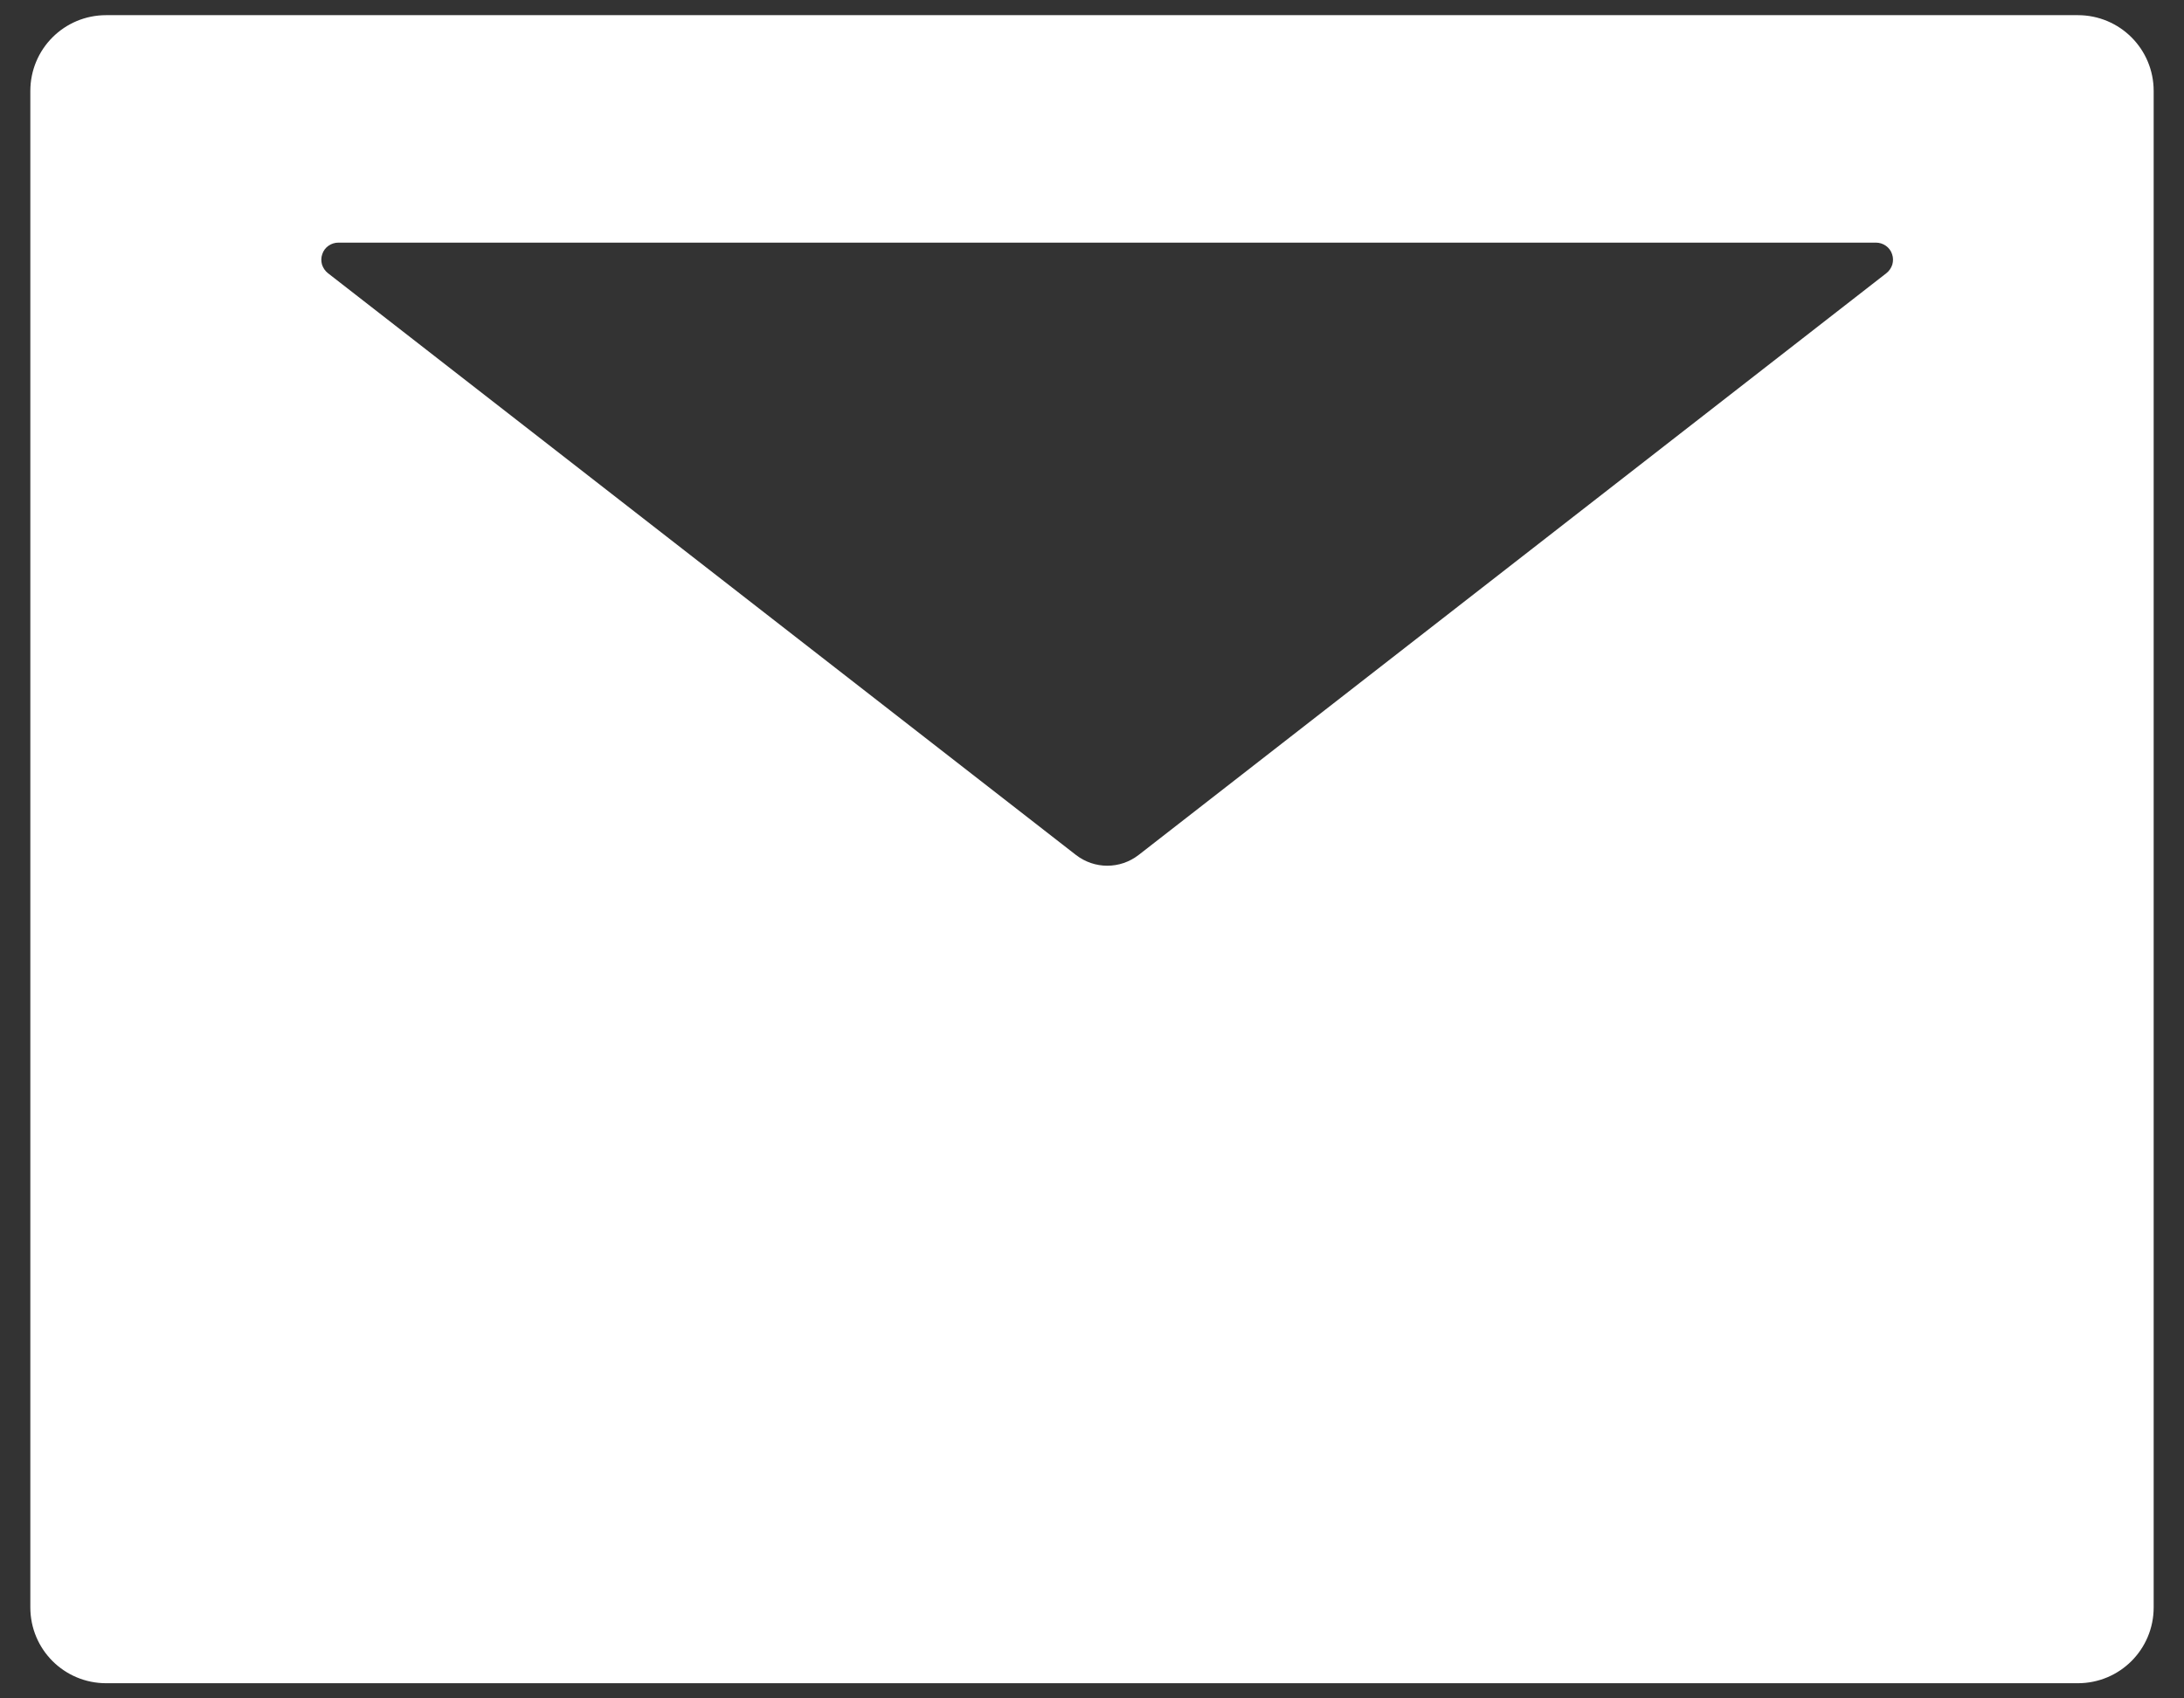 <svg viewBox="0 0 18 14" fill="none" xmlns="http://www.w3.org/2000/svg">
<rect x="0" y="0" width="18" height="14" fill="#333333" stroke="none"/>
<path d="M17.125 0.125H0.875C0.529 0.125 0.25 0.404 0.25 0.75V13.25C0.25 13.596 0.529 13.875 0.875 13.875H17.125C17.471 13.875 17.75 13.596 17.75 13.25V0.75C17.75 0.404 17.471 0.125 17.125 0.125ZM15.547 2.252L9.385 7.047C9.232 7.166 9.02 7.166 8.867 7.047L2.703 2.252C2.68 2.234 2.663 2.209 2.654 2.181C2.646 2.153 2.646 2.123 2.656 2.095C2.665 2.067 2.683 2.043 2.707 2.026C2.731 2.009 2.76 2 2.789 2H15.461C15.49 2 15.519 2.009 15.543 2.026C15.567 2.043 15.585 2.067 15.594 2.095C15.604 2.123 15.604 2.153 15.596 2.181C15.587 2.209 15.57 2.234 15.547 2.252Z" fill="white"/>
</svg>
